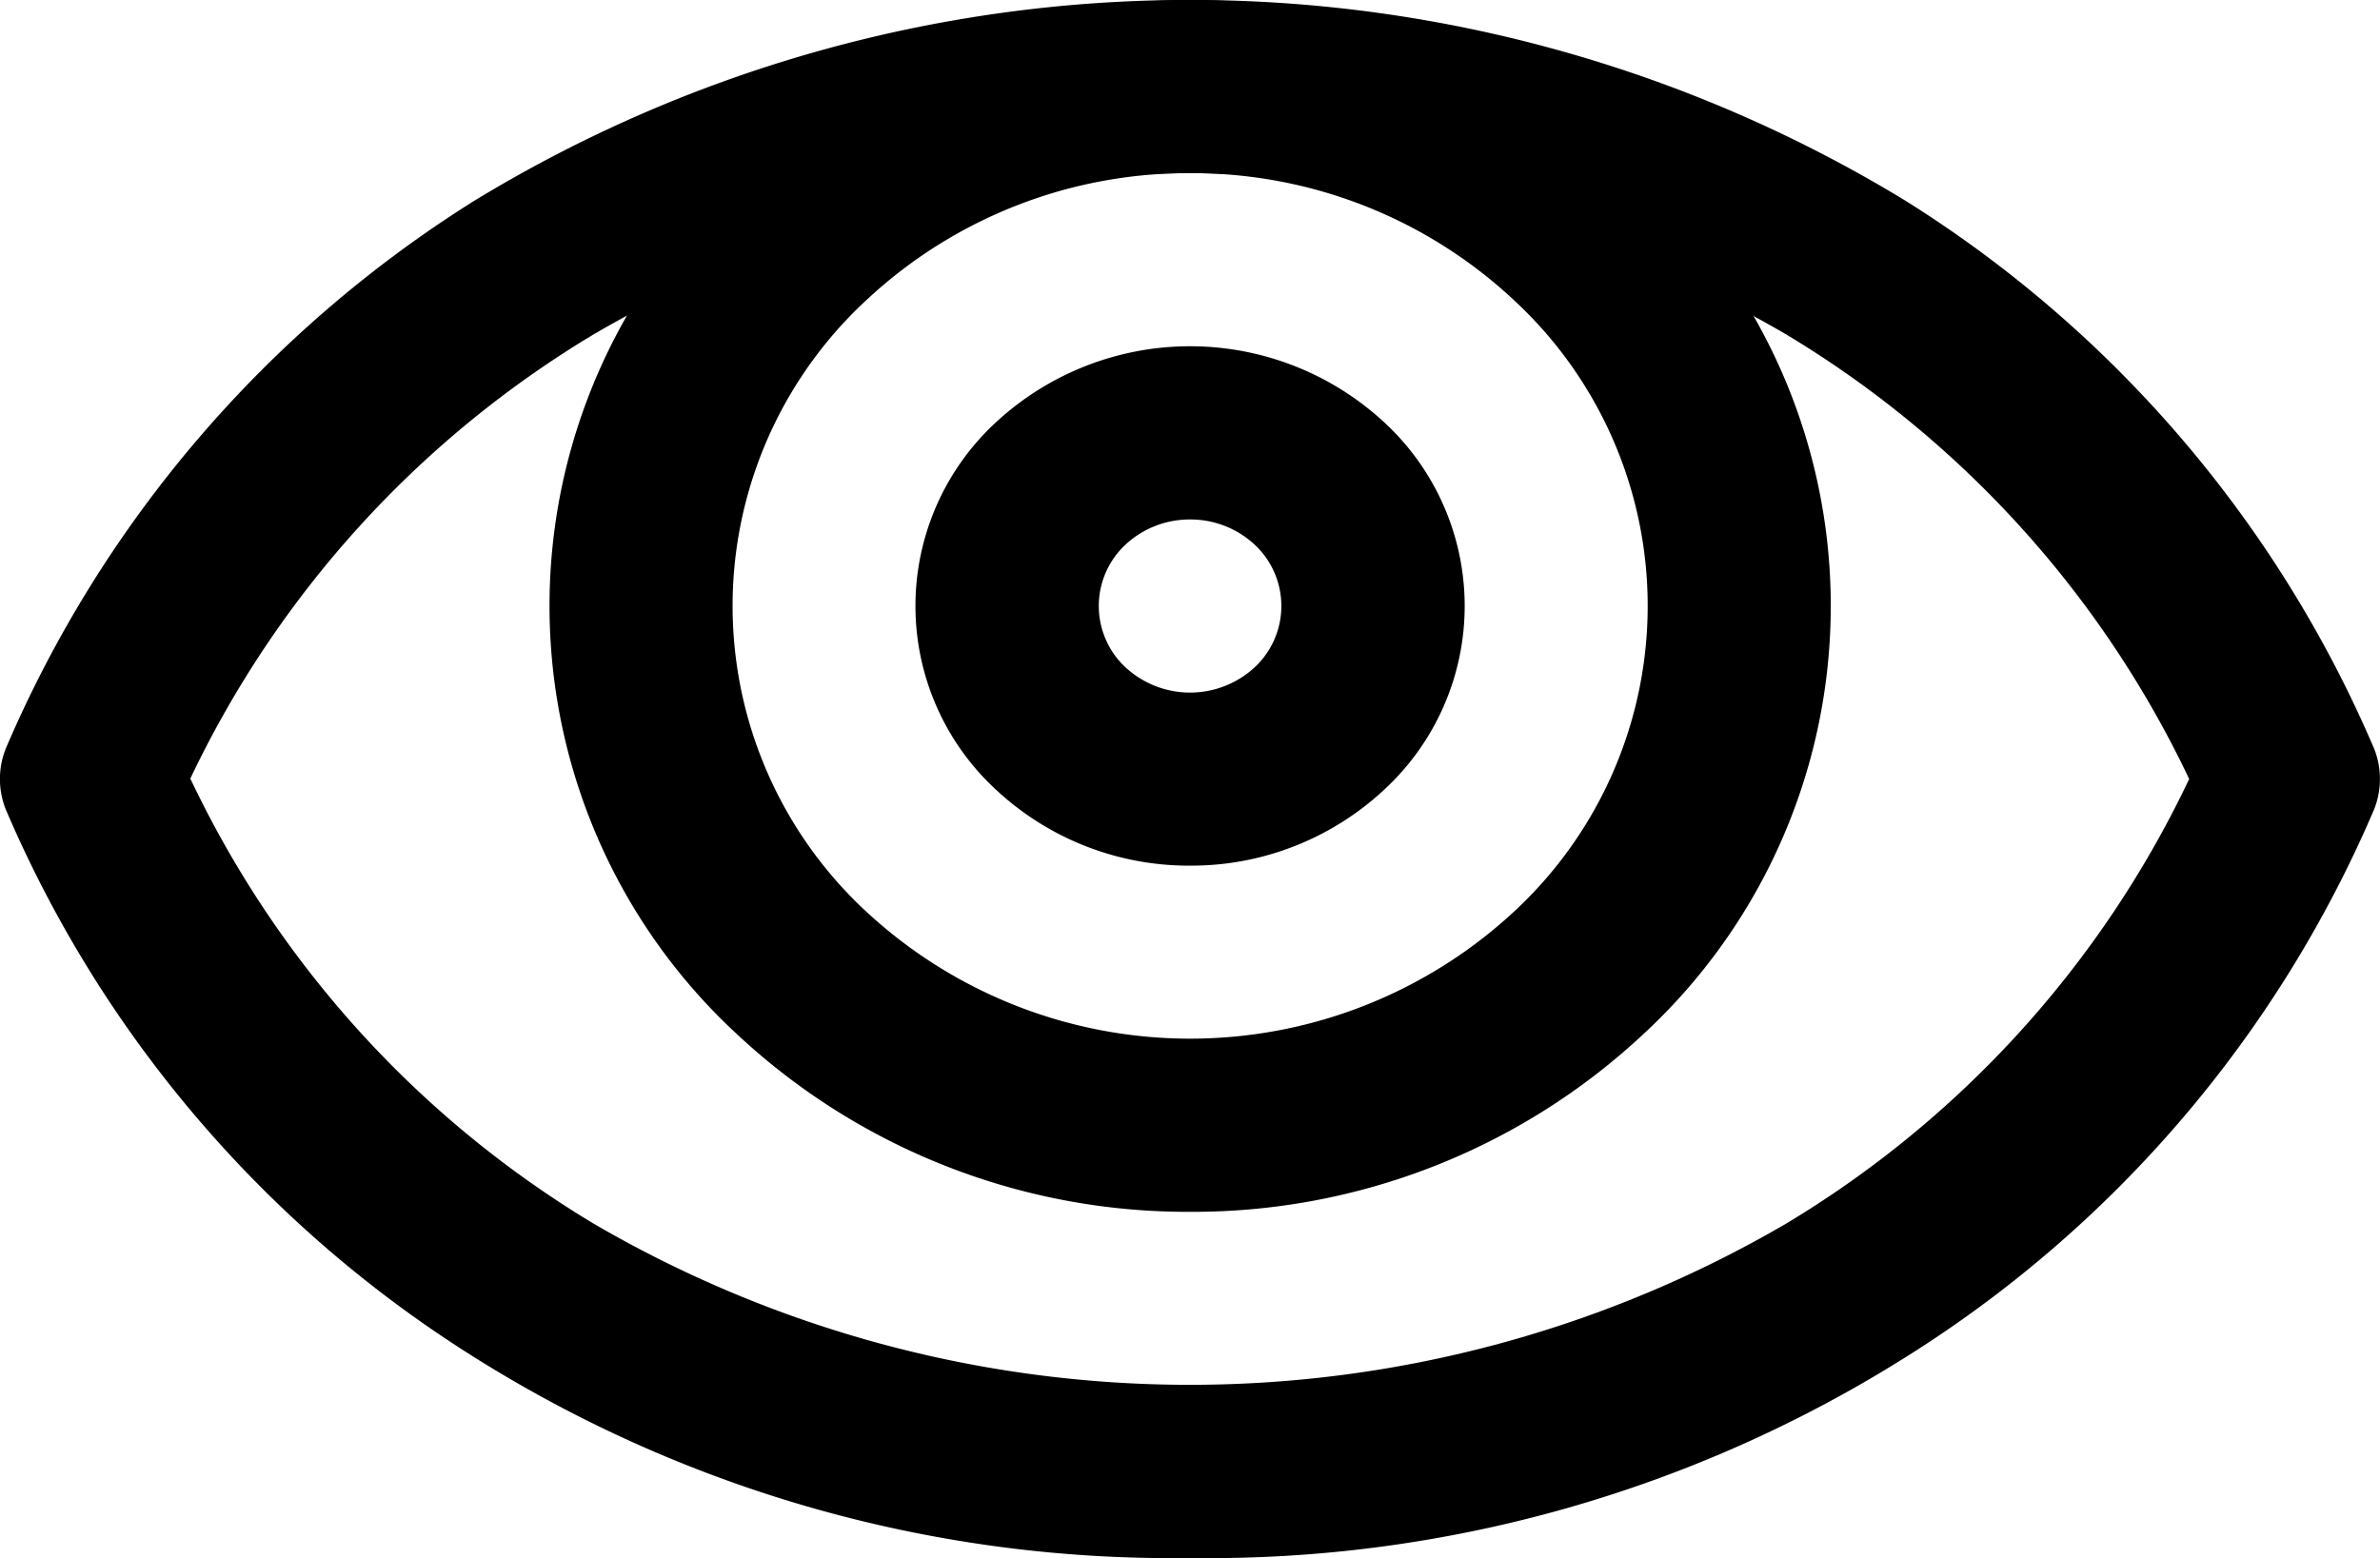 <svg xmlns="http://www.w3.org/2000/svg" width="17.025" height="11.149" viewBox="0 0 17.025 11.149"><path d="M130.952,133.636a9.369,9.369,0,0,1-5.115-1.434,8.621,8.621,0,0,1-3.356-3.923.588.588,0,0,1,0-.434,8.619,8.619,0,0,1,3.356-3.923,9.837,9.837,0,0,1,10.23,0,8.621,8.621,0,0,1,3.356,3.923.588.588,0,0,1,0,.434,8.62,8.62,0,0,1-3.356,3.923A9.368,9.368,0,0,1,130.952,133.636Zm-7.149-5.574a7.419,7.419,0,0,0,2.886,3.183,8.463,8.463,0,0,0,8.525,0,7.419,7.419,0,0,0,2.886-3.183,7.419,7.419,0,0,0-2.886-3.183,8.463,8.463,0,0,0-8.525,0A7.419,7.419,0,0,0,123.8,128.062Z" transform="translate(-122.44 -122.488)"/><path d="M232.083,131.171a4.719,4.719,0,0,1-3.24-1.27,4.172,4.172,0,0,1,0-6.131,4.769,4.769,0,0,1,6.481,0,4.172,4.172,0,0,1,0,6.131A4.719,4.719,0,0,1,232.083,131.171Zm0-7.432a3.37,3.37,0,0,0-2.314.907,2.98,2.98,0,0,0,0,4.379,3.407,3.407,0,0,0,4.629,0,2.98,2.98,0,0,0,0-4.379A3.37,3.37,0,0,0,232.083,123.739Z" transform="translate(-223.57 -122.5)"/><path d="M299.464,196.216a2.023,2.023,0,0,1-1.389-.544,1.788,1.788,0,0,1,0-2.628,2.044,2.044,0,0,1,2.778,0,1.788,1.788,0,0,1,0,2.628A2.023,2.023,0,0,1,299.464,196.216Zm0-2.477a.674.674,0,0,0-.463.181.6.6,0,0,0,0,.876.681.681,0,0,0,.926,0,.6.6,0,0,0,0-.876A.674.674,0,0,0,299.464,193.739Z" transform="translate(-290.951 -190.022)"/></svg>
